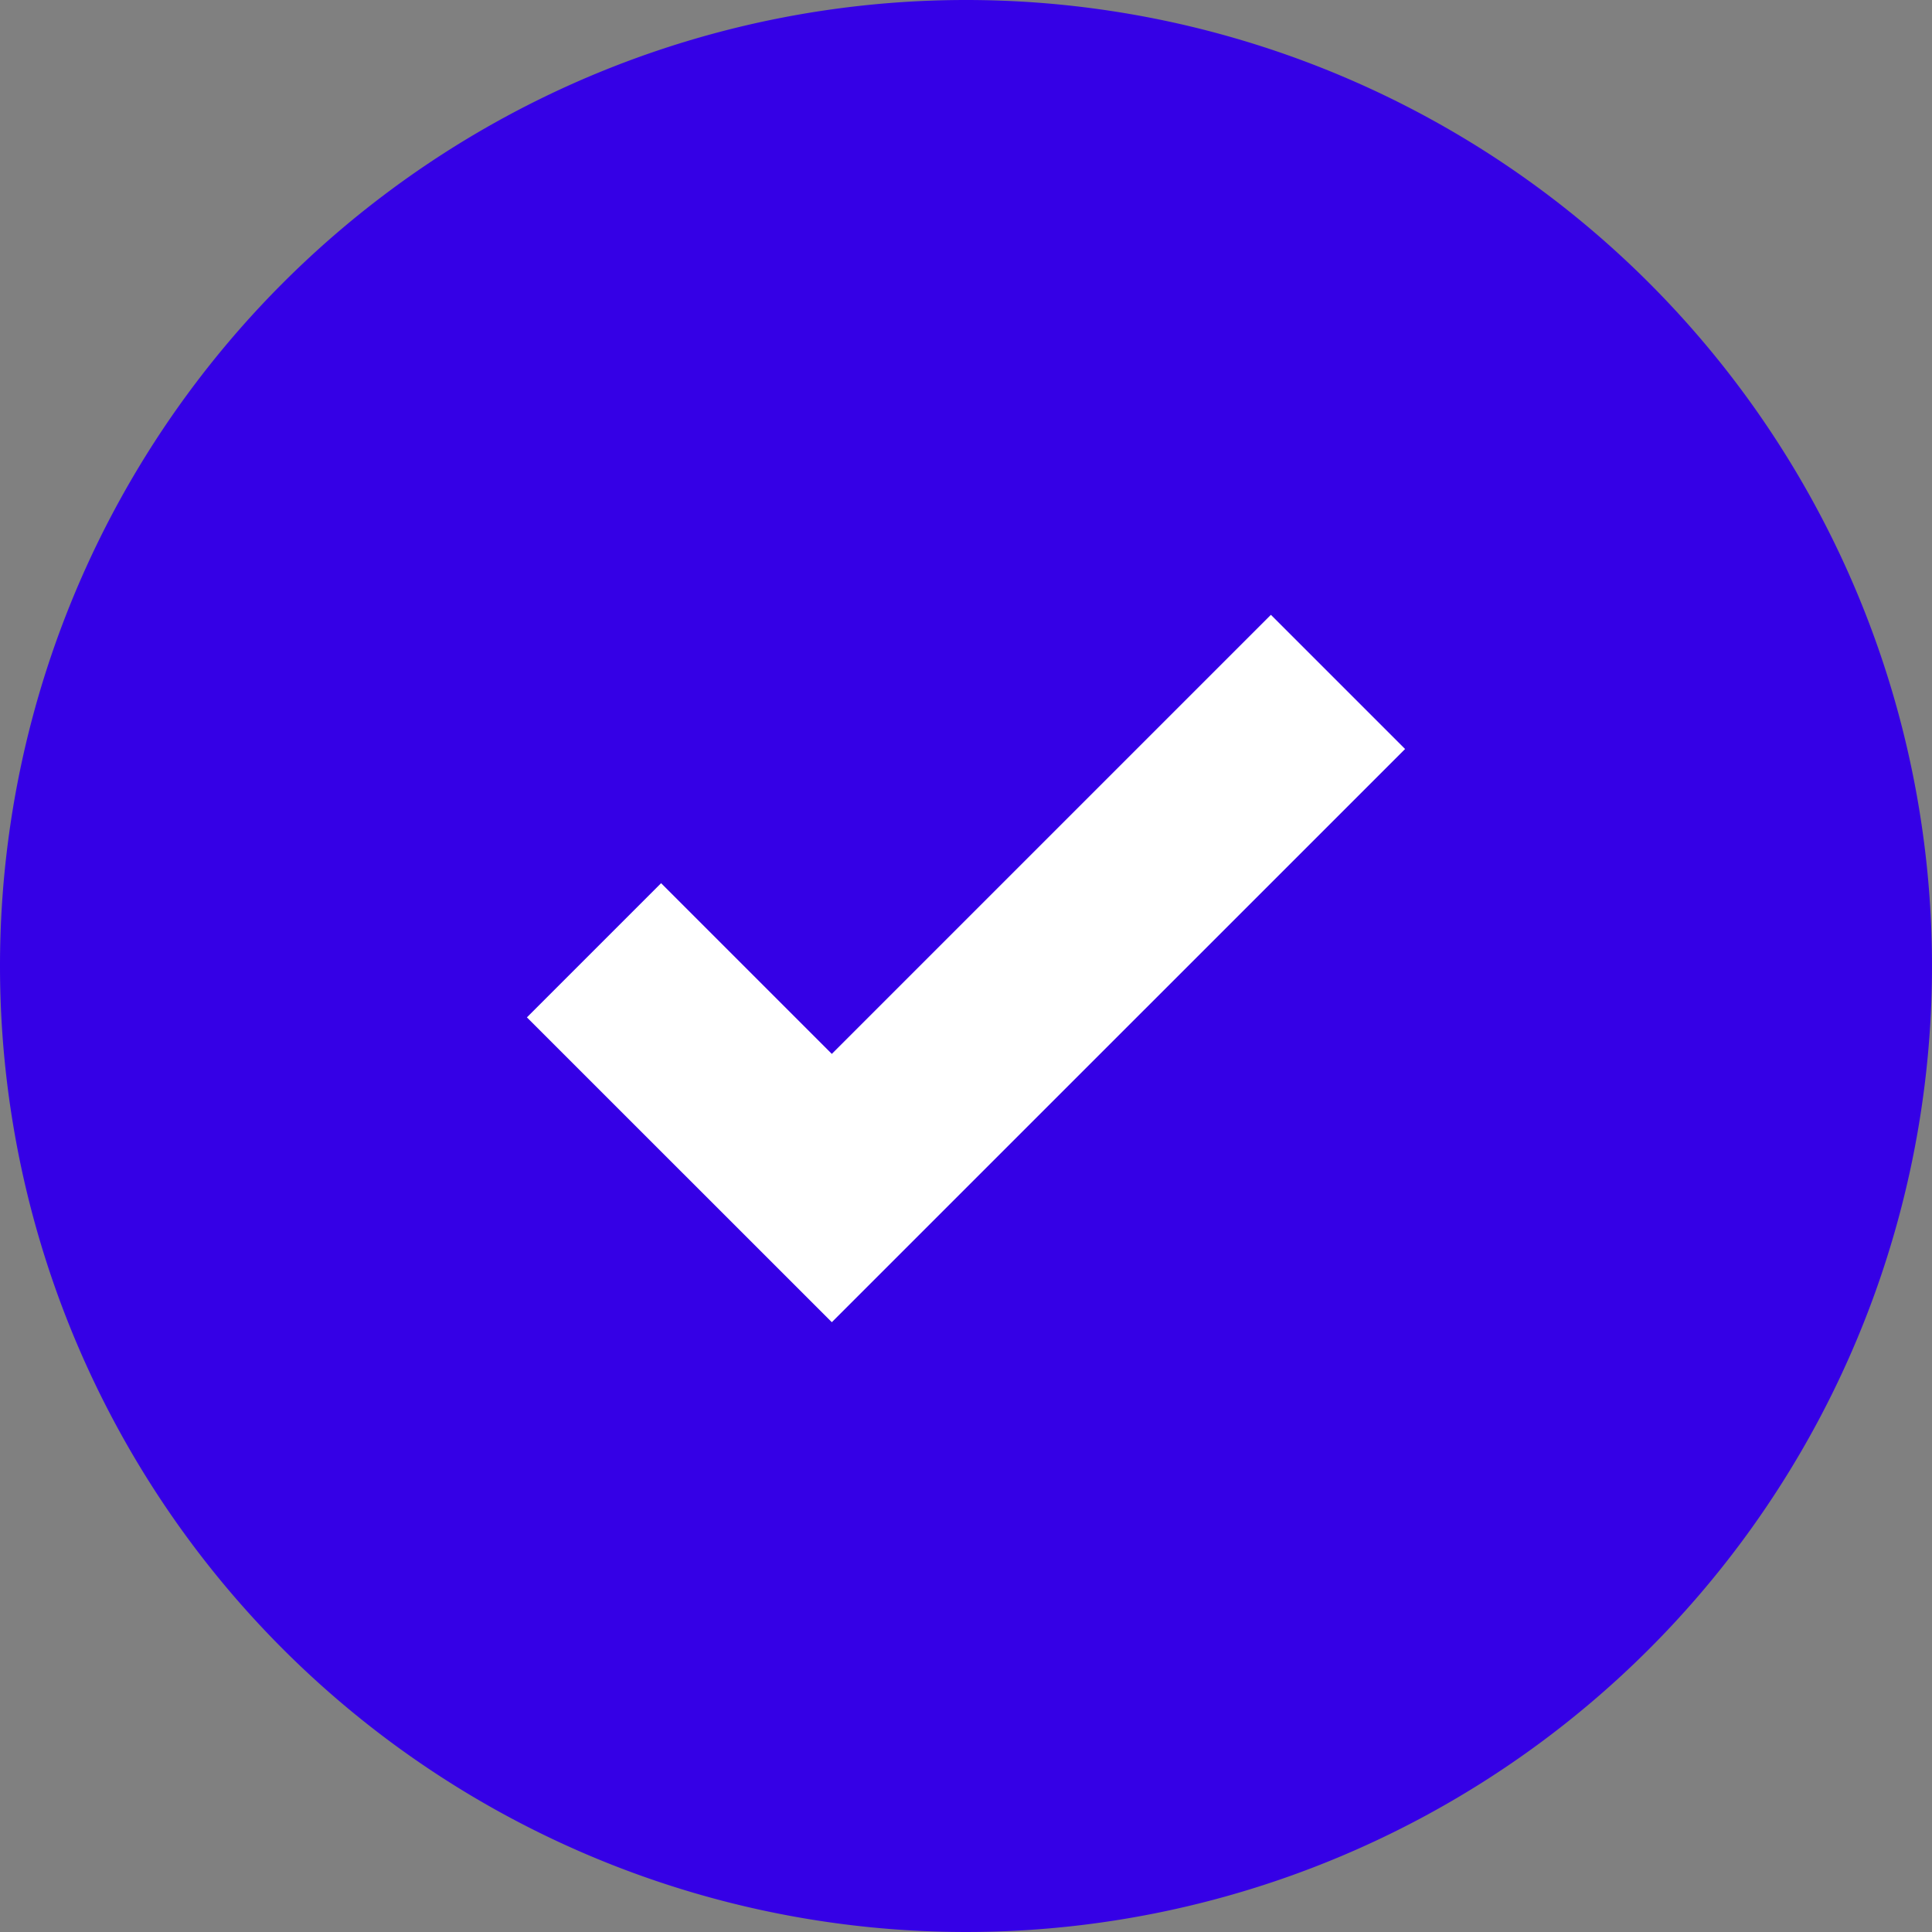 <svg xmlns="http://www.w3.org/2000/svg" width="22" height="22" viewBox="0 0 22 22">
  <rect x="0" y="0" width="22" height="22" fill="#808080" stroke="none"/>
  <g id="Groupe_12269" data-name="Groupe 12269" transform="translate(-177 -491)">
    <g id="Groupe_941" data-name="Groupe 941" transform="translate(177 491)">
      <path id="Tracé_1437" data-name="Tracé 1437" d="M11,0A11,11,0,1,1,0,11,11,11,0,0,1,11,0Z" transform="translate(0)" fill="#3500e6"/>
    </g>
    <path id="tick-sign" d="M8.472,33.286l-5,5L1.528,36.342,0,37.87l3.472,3.471L10,34.814Z" transform="translate(183 464.715)" fill="#fff"/>
  </g>
</svg>
